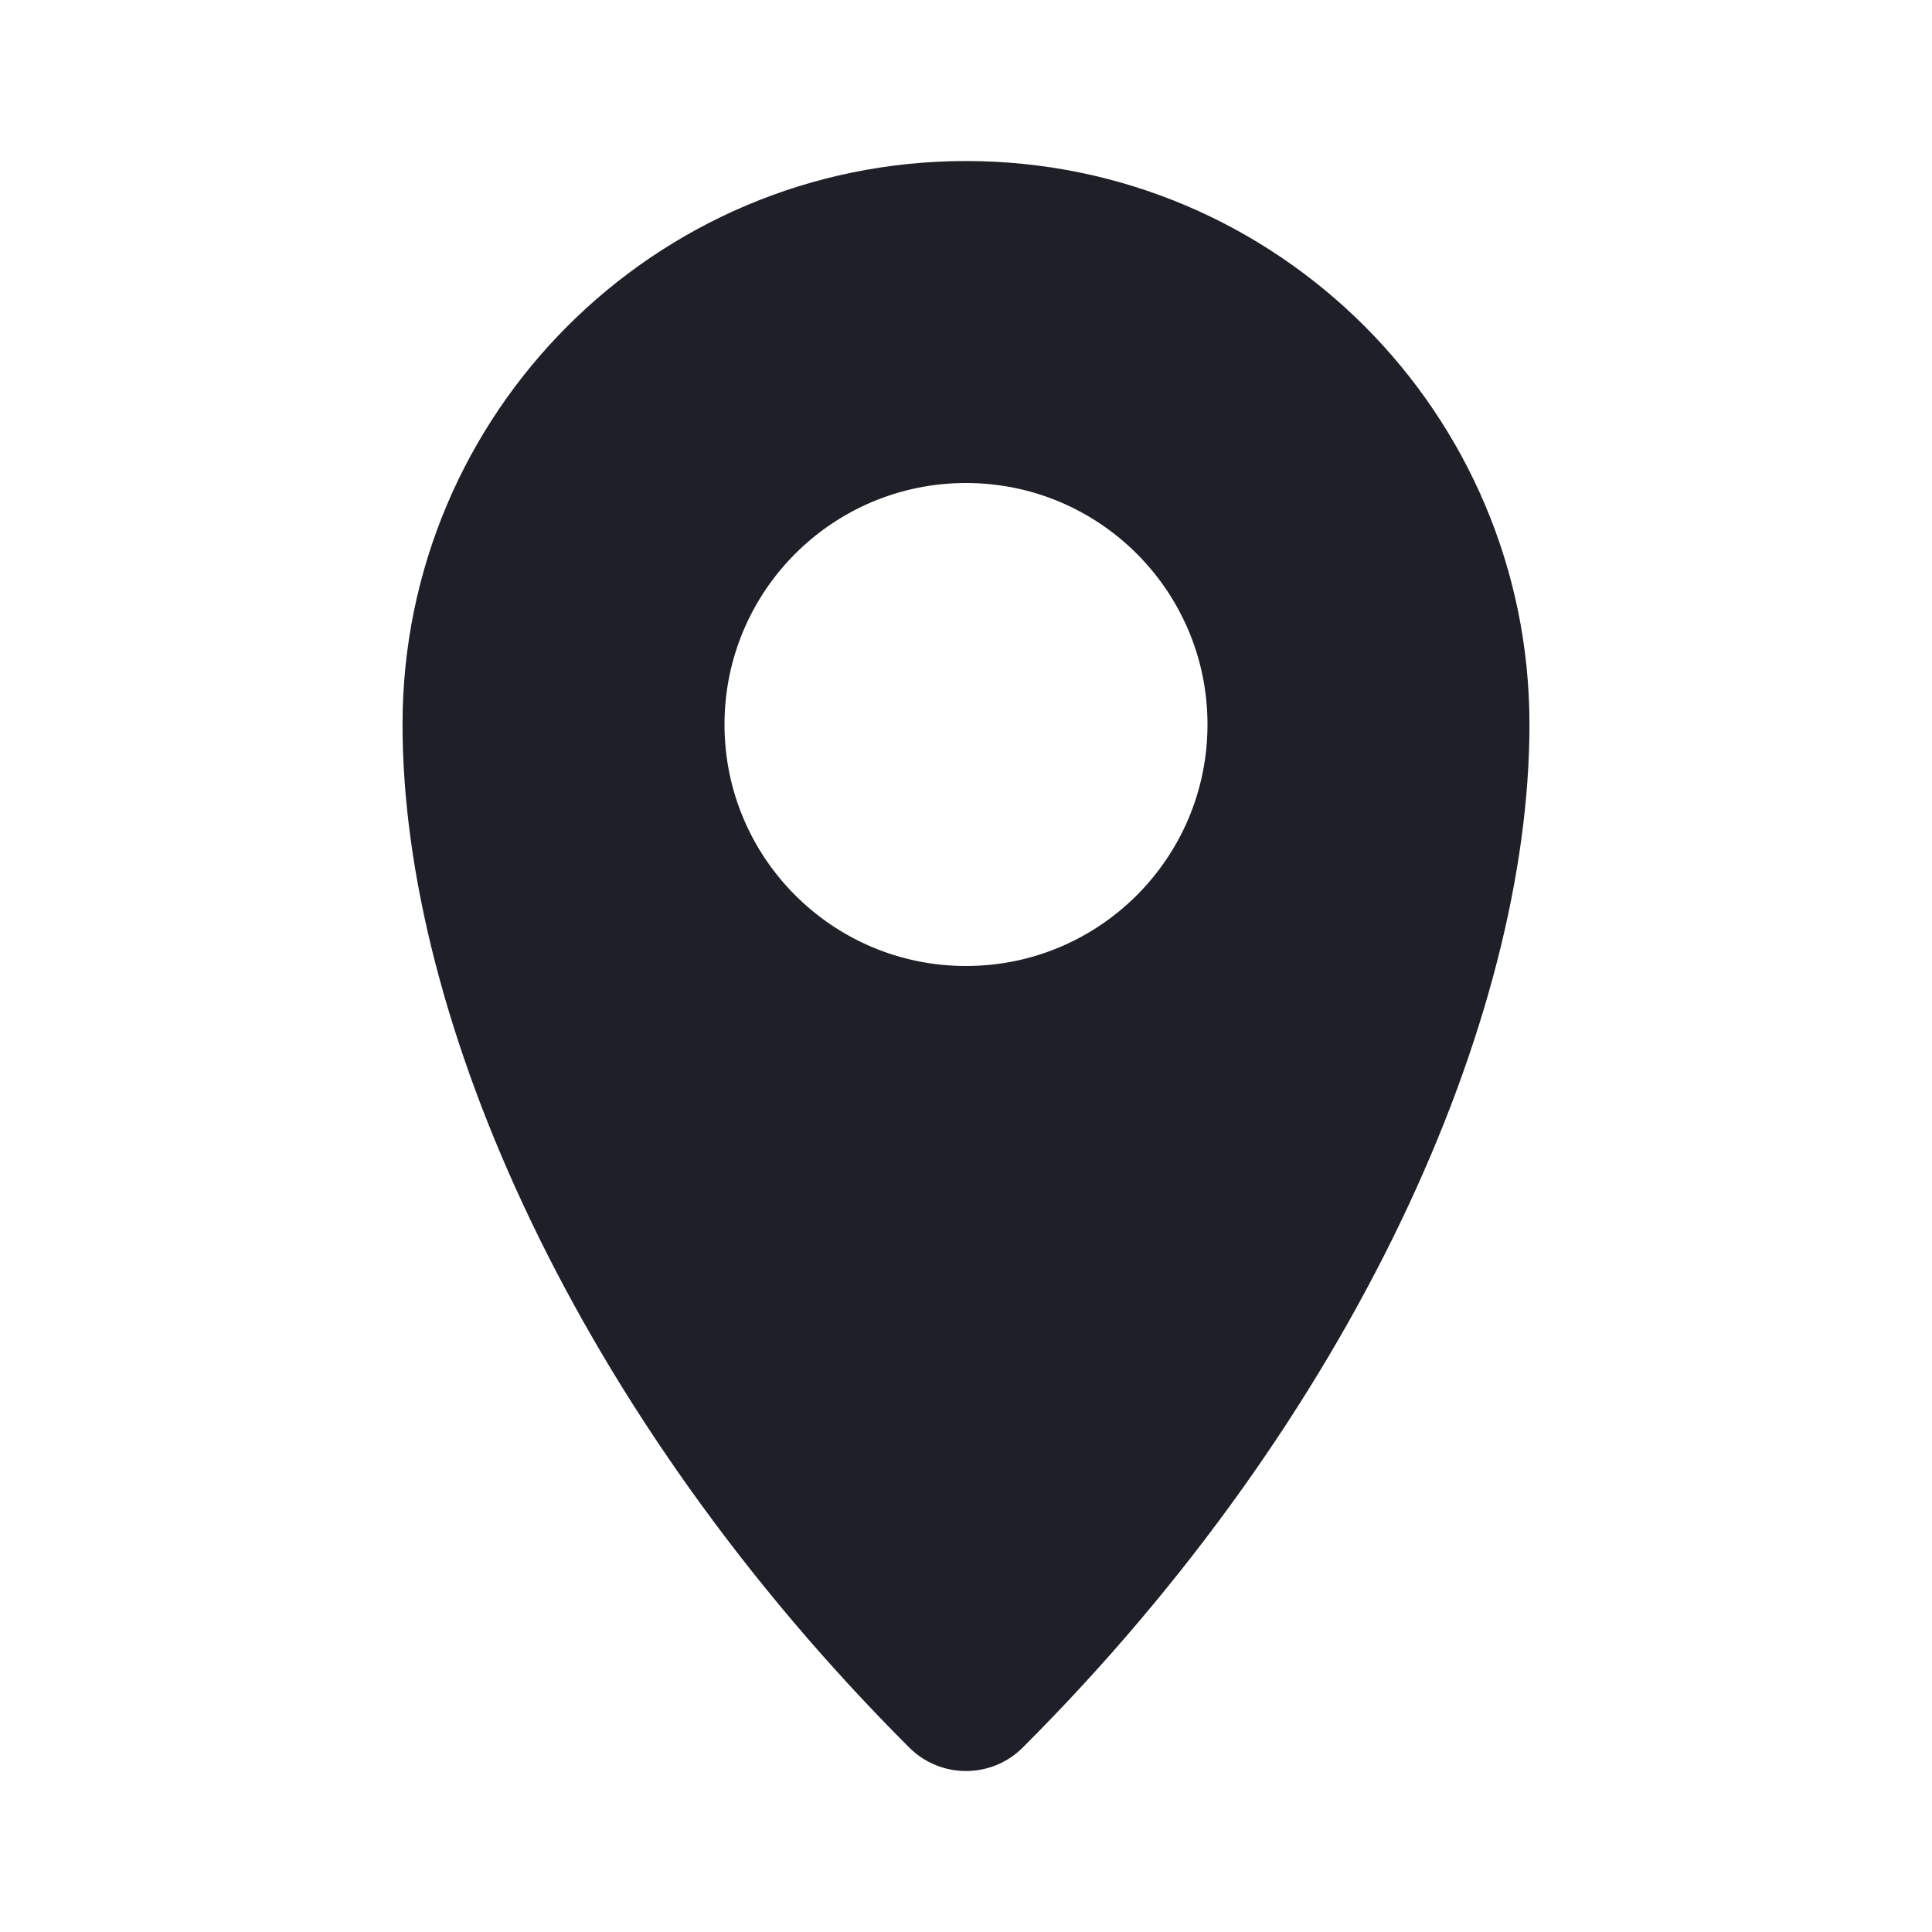 <svg width="20" height="20" viewBox="0 0 20 20" fill="none" xmlns="http://www.w3.org/2000/svg">
<g id="Icon-Address">
<path id="Shape" fill-rule="evenodd" clip-rule="evenodd" d="M10 1.667C6.778 1.667 4.167 4.278 4.167 7.5C4.167 10.543 5.97 14.649 9.411 18.089C9.736 18.415 10.264 18.415 10.589 18.089C14.03 14.649 15.833 10.543 15.833 7.5C15.833 4.278 13.222 1.667 10 1.667ZM10 10C11.381 10 12.5 8.881 12.5 7.5C12.5 6.119 11.381 5 10 5C8.619 5 7.5 6.119 7.5 7.5C7.5 8.881 8.619 10 10 10Z" fill="#1E1F27"/>
</g>
</svg>
